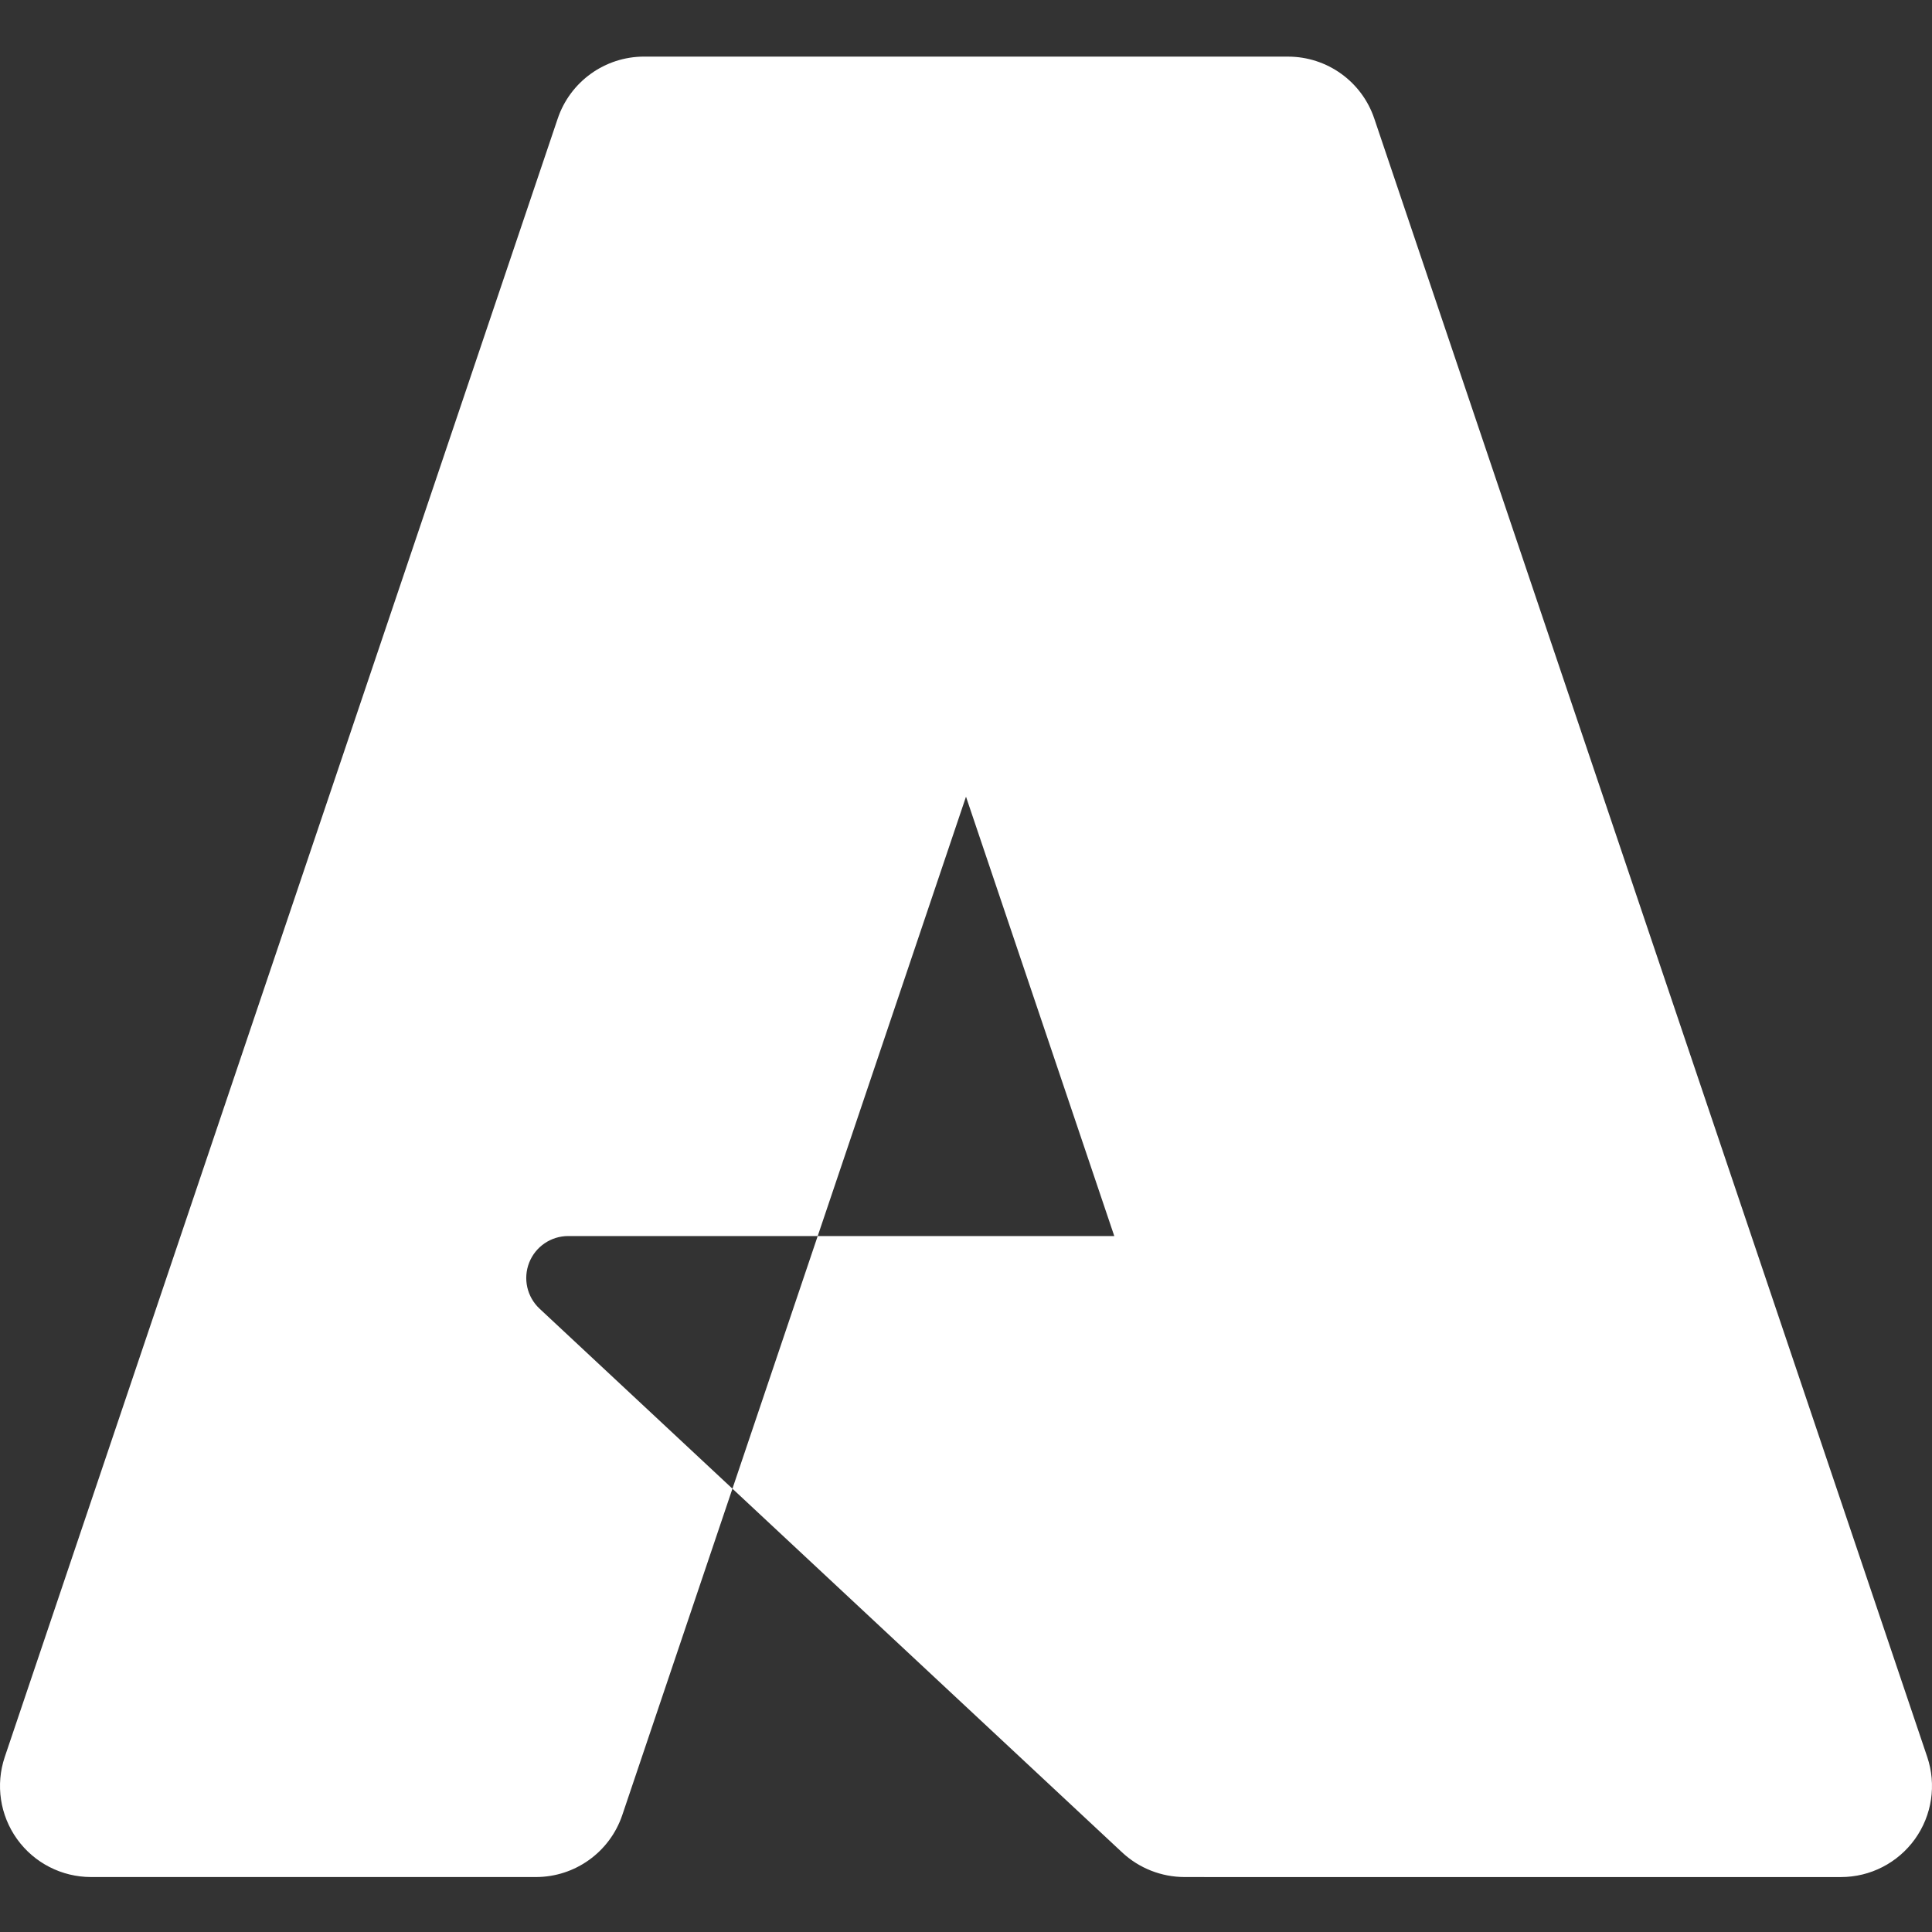 <svg width="512" height="512" viewBox="0 0 512 512" fill="none" xmlns="http://www.w3.org/2000/svg">
<rect x="0" y="0" width="512" height="512" fill="#333333" stroke="none"/>
<path d="M170.687 15.006L341.341 15.006C351.691 15.006 360.888 21.607 364.196 31.414L510.733 465.6C513.218 472.961 512.005 481.069 507.475 487.381C502.945 493.693 495.652 497.44 487.883 497.44H319.026C319.204 497.44 319.381 497.438 319.557 497.434H313.941C307.794 497.434 301.876 495.104 297.381 490.911L194.104 394.516L216.701 327.565H295.296L255.999 211.129L216.701 327.565H150.595C146.024 327.56 141.915 330.353 140.238 334.605C138.561 338.857 139.658 343.702 143.001 346.819L194.104 394.516L164.914 481.002C161.6 490.821 152.393 497.434 142.03 497.434H24.121C16.353 497.434 9.059 493.694 4.528 487.383C-0.003 481.073 -1.218 472.967 1.266 465.606L147.796 31.438C151.109 21.615 160.32 15 170.687 15V15.006Z" fill="white"/>
</svg>
